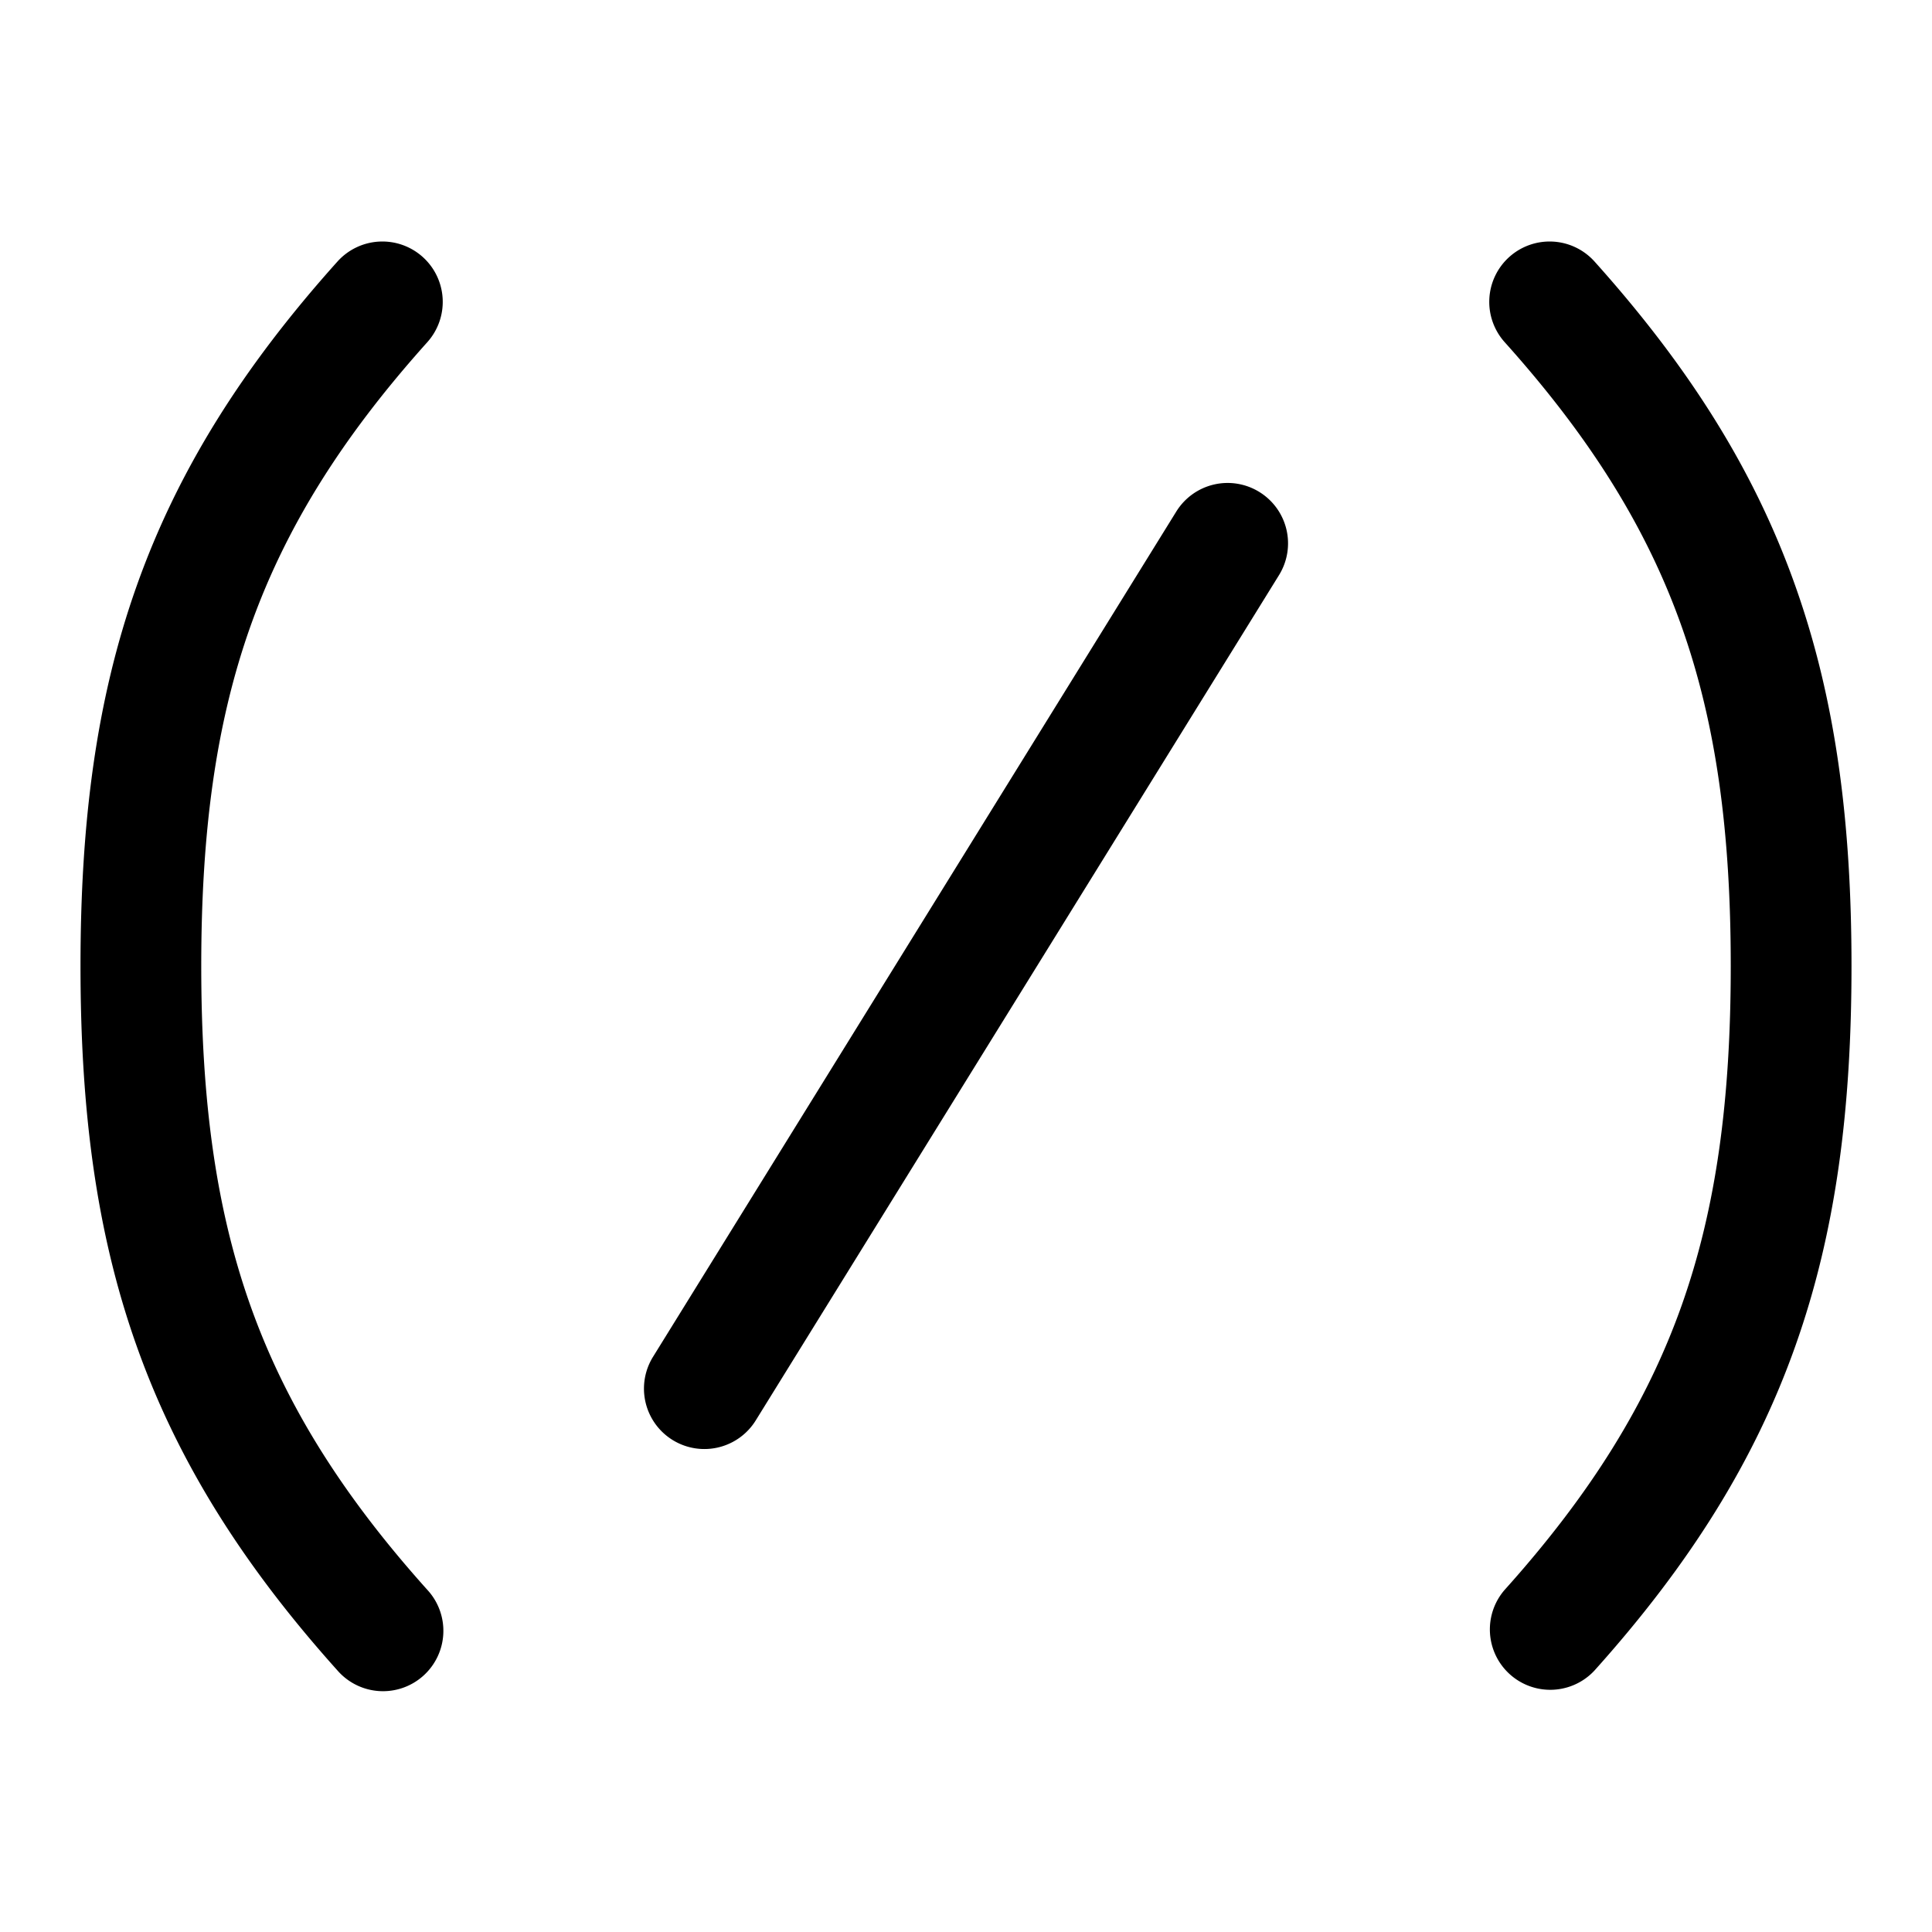<svg xmlns="http://www.w3.org/2000/svg" width="24" height="24"><path fill-rule="evenodd" d="M5.251 3.192a.75.75 0 01.057 1.059C4.231 5.451 3.54 6.573 3.11 7.783 2.68 8.996 2.5 10.339 2.5 12c0 1.662.18 3.004.61 4.217.43 1.21 1.121 2.332 2.198 3.532a.75.75 0 11-1.116 1.002c-1.18-1.315-1.988-2.603-2.495-4.032C1.19 15.293 1 13.769 1 12c0-1.768.191-3.293.697-4.719.507-1.43 1.315-2.717 2.495-4.032a.75.75 0 011.059-.057zm13.498 0a.75.75 0 00-.057 1.059c1.077 1.2 1.769 2.322 2.198 3.532.43 1.213.61 2.556.61 4.217 0 1.662-.18 3.004-.61 4.217-.43 1.21-1.121 2.332-2.198 3.532a.75.75 0 001.116 1.002c1.18-1.315 1.989-2.603 2.495-4.032.506-1.426.697-2.95.697-4.719 0-1.768-.191-3.293-.697-4.719-.506-1.43-1.315-2.717-2.495-4.032a.75.75 0 00-1.059-.057zm-3.104 2.92a.75.75 0 01.243 1.033l-6.5 10.5a.75.75 0 11-1.276-.79l6.5-10.5a.75.75 0 011.033-.243z"/></svg>